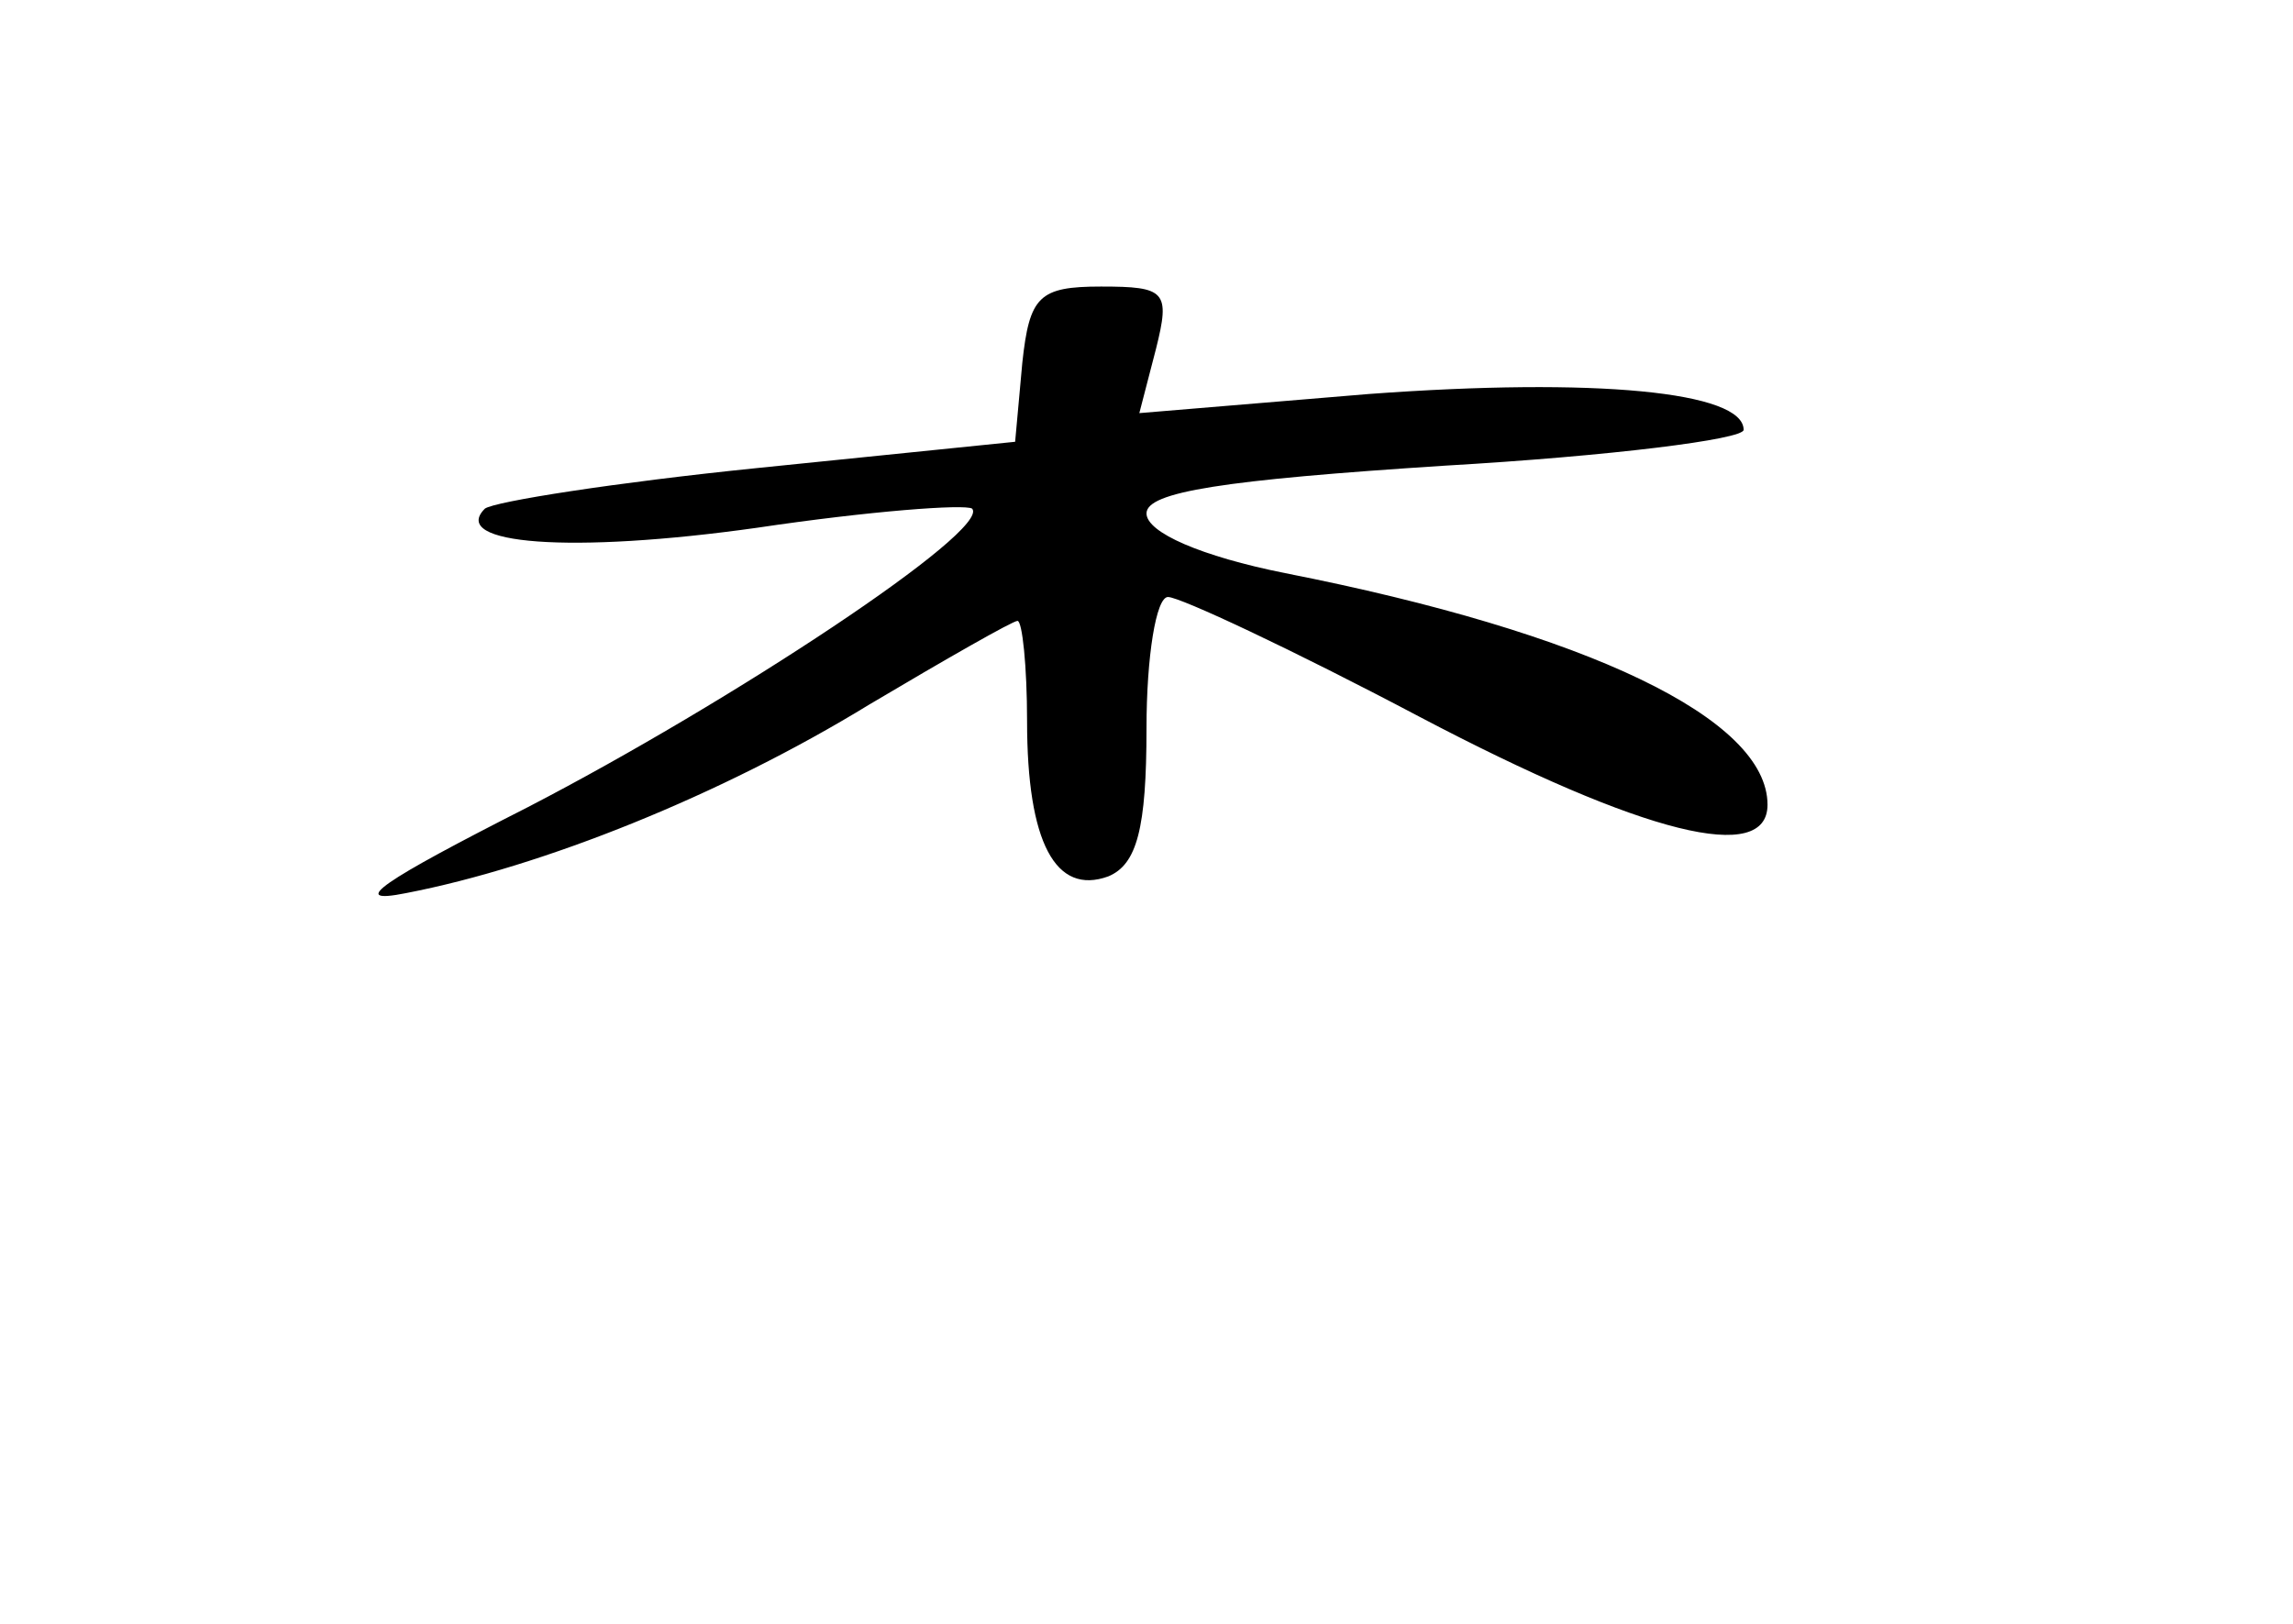 <?xml version="1.0" standalone="no"?>
<!DOCTYPE svg PUBLIC "-//W3C//DTD SVG 20010904//EN"
 "http://www.w3.org/TR/2001/REC-SVG-20010904/DTD/svg10.dtd">
<svg version="1.0" xmlns="http://www.w3.org/2000/svg"
 width="96pt" height="68pt" viewBox="0 0 96 68"
 preserveAspectRatio="xMidYMid meet">
<g transform="translate(0,68) scale(0.1,-0.1)"
fill="#000000" stroke="none">
<path d="M428 528 l-3 -33 -108 -11 c-59 -6 -110 -14 -114 -17 -15 -15 36 -19
114 -8 47 7 87 10 90 8 8 -9 -101 -81 -186 -125 -61 -31 -76 -41 -51 -36 57
11 132 41 194 79 32 19 60 35 62 35 2 0 4 -19 4 -42 0 -51 12 -73 34 -65 12 5
16 20 16 62 0 30 4 55 9 55 5 0 52 -22 105 -50 95 -50 146 -62 146 -37 0 36
-75 72 -202 97 -35 7 -58 17 -58 25 0 9 32 14 125 20 69 4 125 11 125 15 0 16
-62 22 -157 15 l-96 -8 7 27 c6 24 4 26 -23 26 -26 0 -30 -4 -33 -32z"/>
</g>
</svg>
